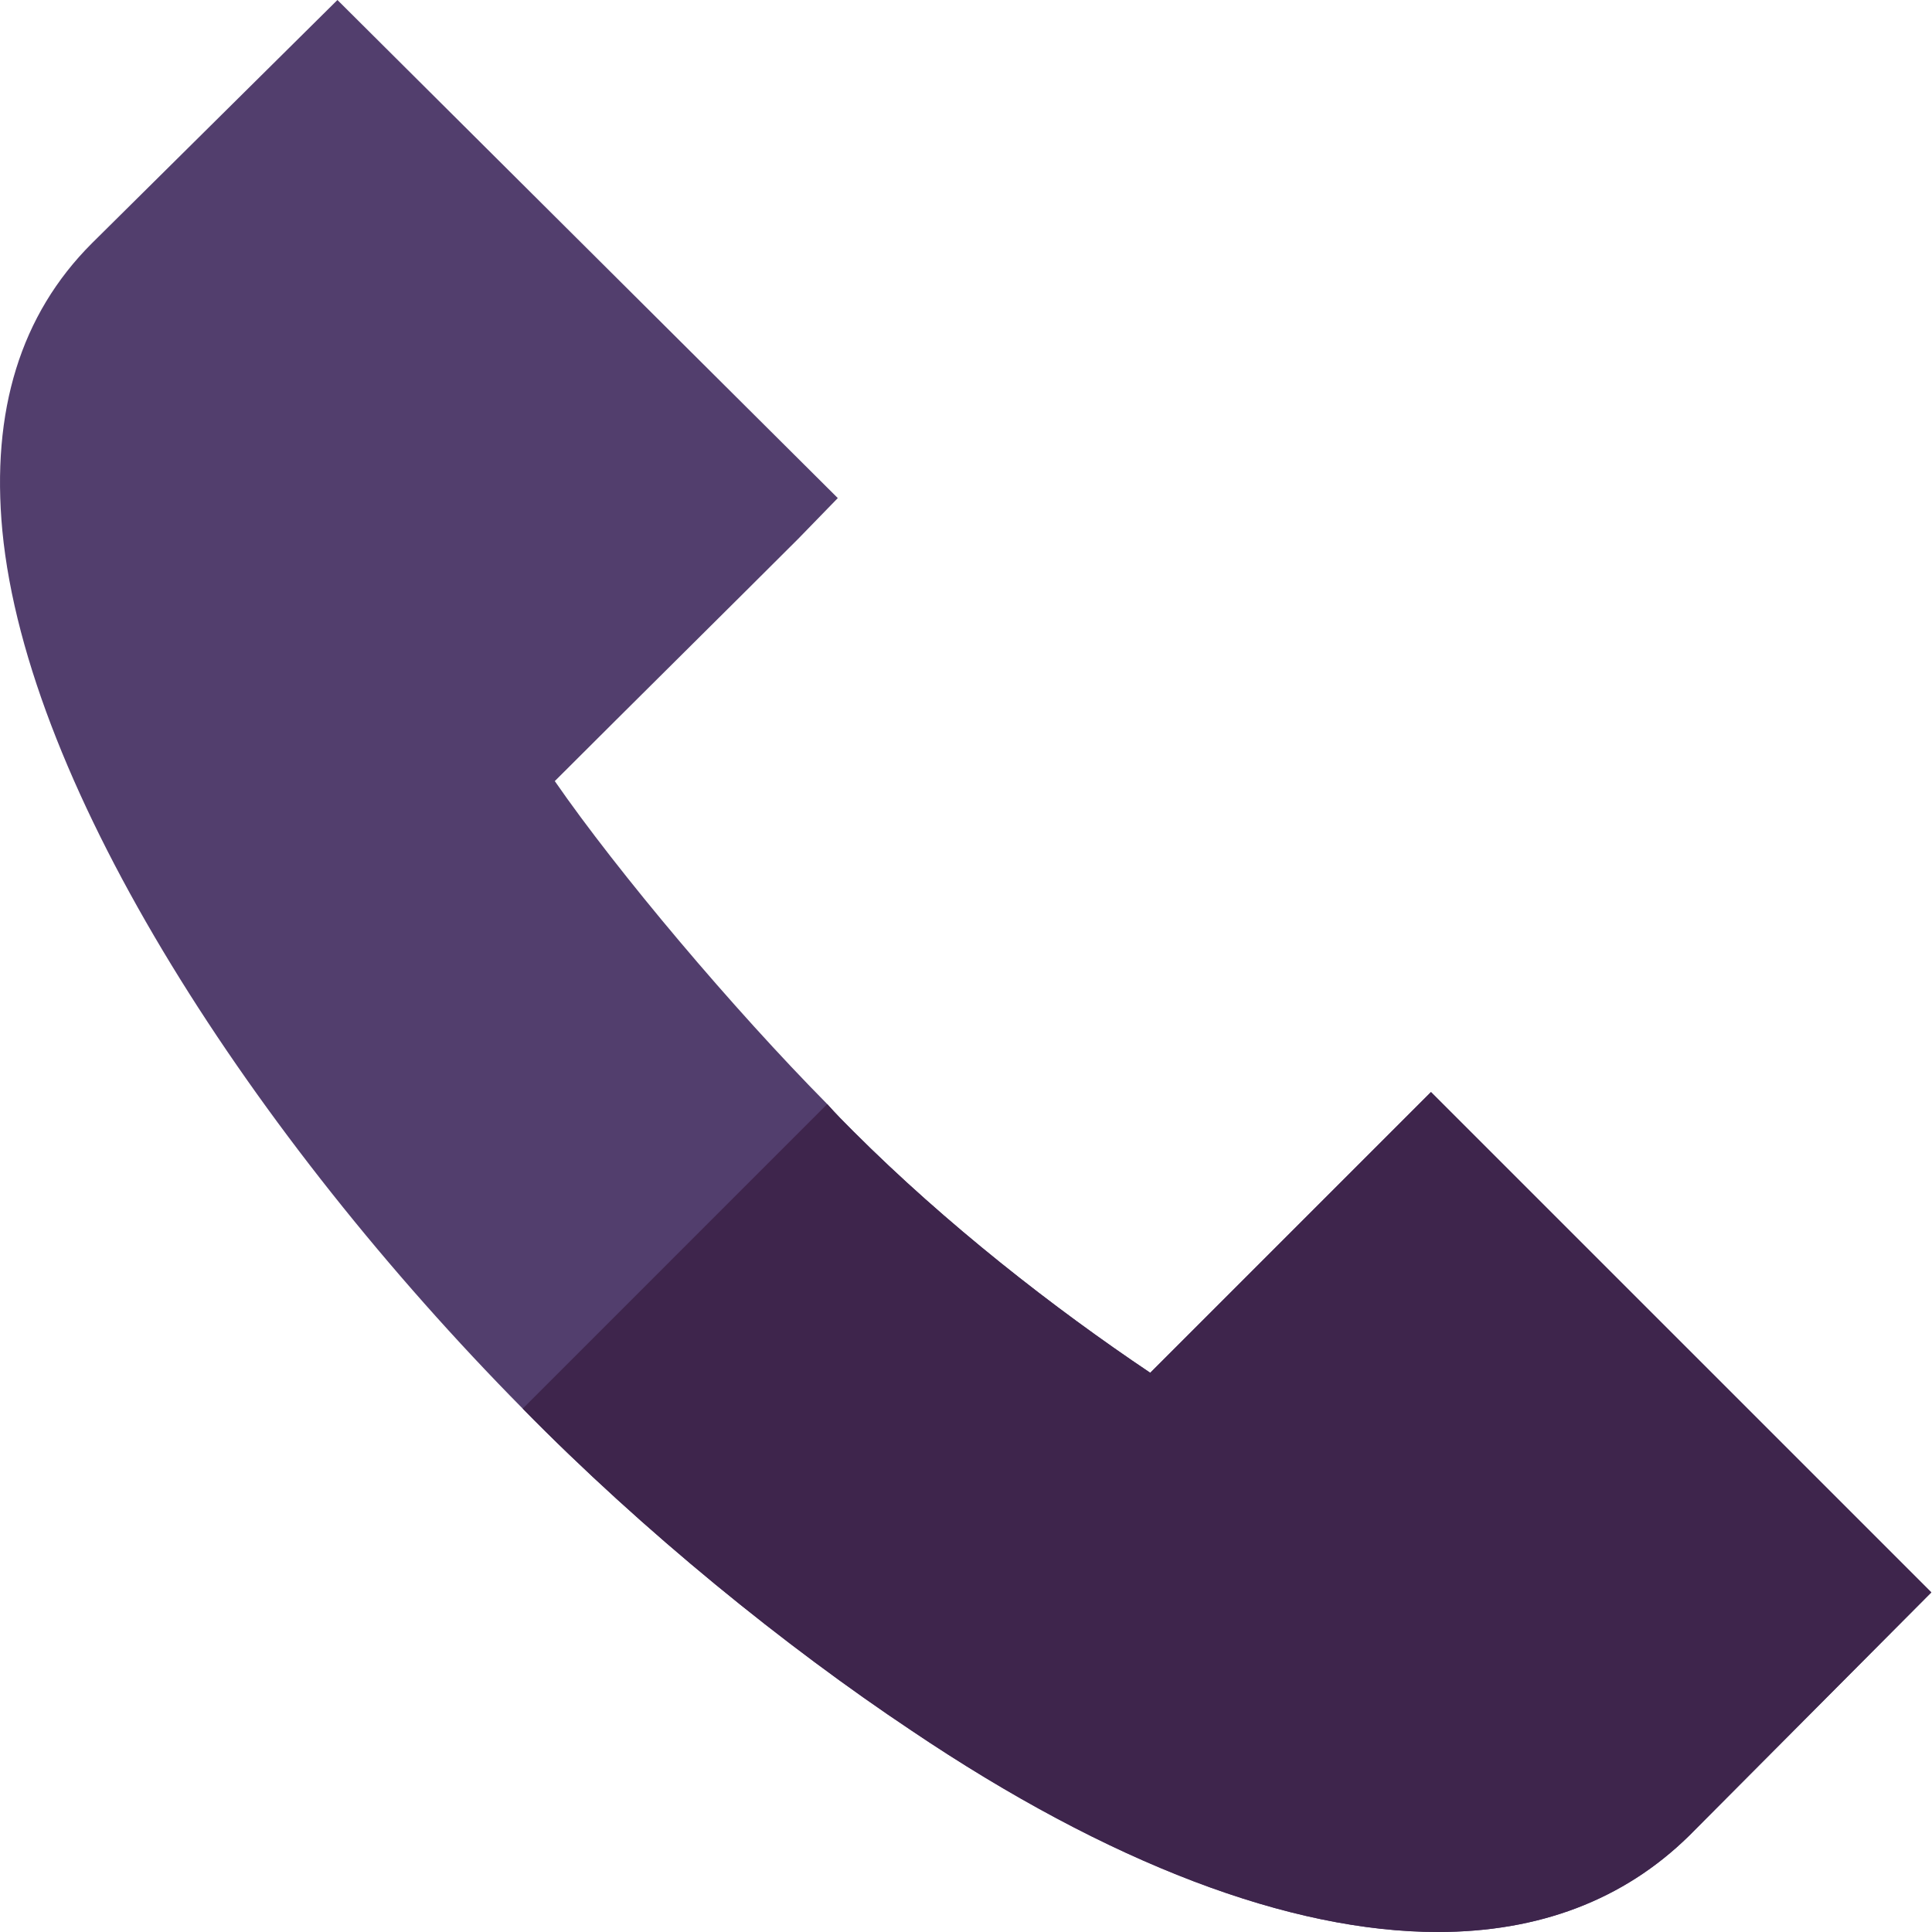 <svg height="512pt" viewBox="0 0 512 512" width="512pt" xmlns="http://www.w3.org/2000/svg"><path d="m379.223 289.402-10.5 10.496c-20.398 20.402-45.297 45.301-63.898 63.902-25.5-17.102-54.102-39.402-78.699-64-2.402-2.402-4.5-4.5-6.898-7.203-24.902-25.199-55.402-61.297-72.203-85.598 19.801-19.801 47.699-47.398 64.5-64.199l10.5-10.801-132.602-132-65.098 64.5c-18.902 18.898-26.699 44.402-23.699 76.199 6.598 68.402 66.797 160.602 137.898 232.602 32.098 32.699 69.699 63.098 103 85.297 52.5 35.402 100.5 53.402 139.5 53.402 26.699 0 49.199-8.402 66.602-25.5l64.199-64.5zm0 0" fill="#523e6d"/><path d="m511.824 422-64.199 64.5c-17.402 17.098-39.902 25.5-66.602 25.5-39 0-87-18-139.5-53.402-33.301-22.199-70.902-52.598-103-85.297l80.699-80.703c2.402 2.703 4.5 4.801 6.902 7.203 24.598 24.598 53.199 46.898 78.699 64 18.602-18.602 43.5-43.5 63.898-63.902l10.5-10.496zm0 0" fill="#3e254c"/></svg>